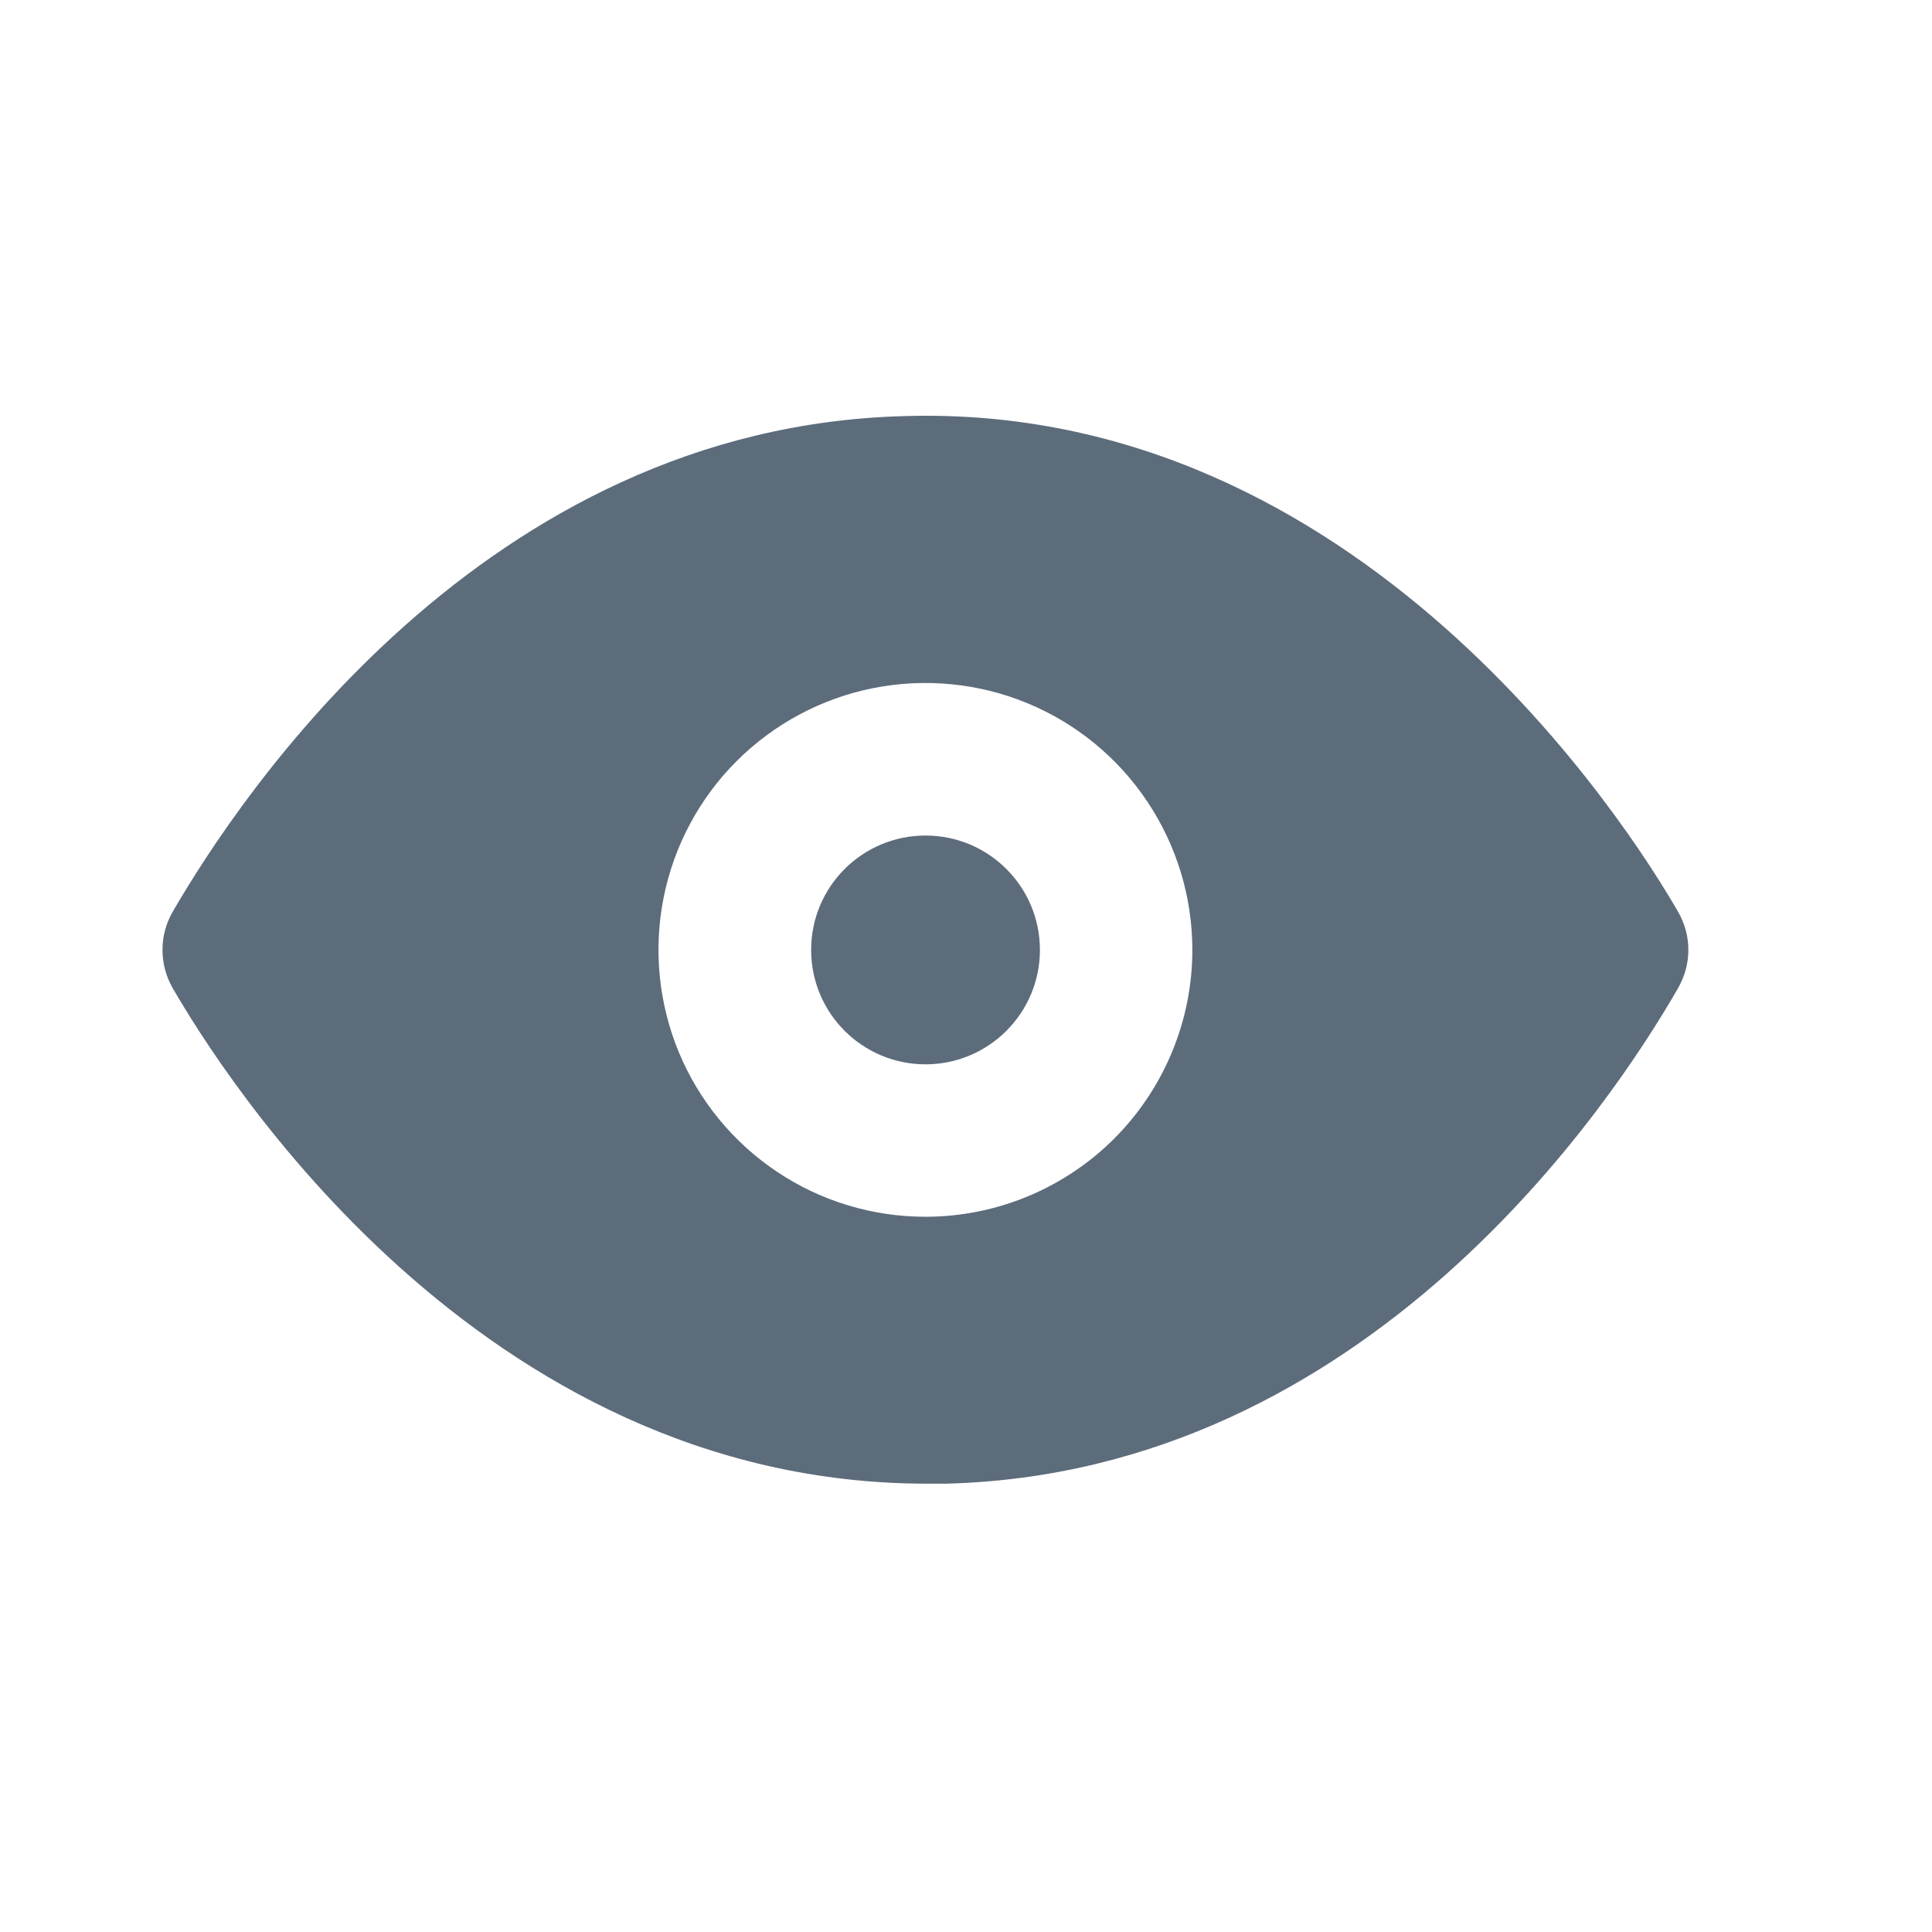 <svg xmlns="http://www.w3.org/2000/svg" width="19" height="19" viewBox="0 0 19 19" fill="none">
  <path d="M9.102 10.467C9.723 10.467 10.227 9.963 10.227 9.342C10.227 8.72 9.723 8.217 9.102 8.217C8.48 8.217 7.977 8.72 7.977 9.342C7.977 9.963 8.48 10.467 9.102 10.467Z" fill="#5D6C7B"/>
  <path d="M16.503 8.967C16.023 8.134 13.383 3.957 8.898 4.092C4.751 4.197 2.351 7.842 1.698 8.967C1.632 9.081 1.598 9.21 1.598 9.342C1.598 9.473 1.632 9.602 1.698 9.717C2.171 10.534 4.698 14.591 9.116 14.591H9.303C13.451 14.486 15.858 10.841 16.503 9.717C16.569 9.602 16.604 9.473 16.604 9.342C16.604 9.21 16.569 9.081 16.503 8.967ZM9.101 11.966C8.581 11.966 8.074 11.813 7.642 11.524C7.211 11.236 6.874 10.826 6.675 10.346C6.477 9.866 6.425 9.339 6.526 8.829C6.627 8.32 6.877 7.852 7.244 7.485C7.612 7.118 8.079 6.868 8.589 6.767C9.098 6.666 9.626 6.718 10.105 6.916C10.585 7.115 10.995 7.451 11.283 7.883C11.572 8.315 11.726 8.822 11.726 9.342C11.726 10.038 11.449 10.705 10.957 11.198C10.464 11.69 9.797 11.966 9.101 11.966Z" fill="#5D6C7B"/>
</svg>